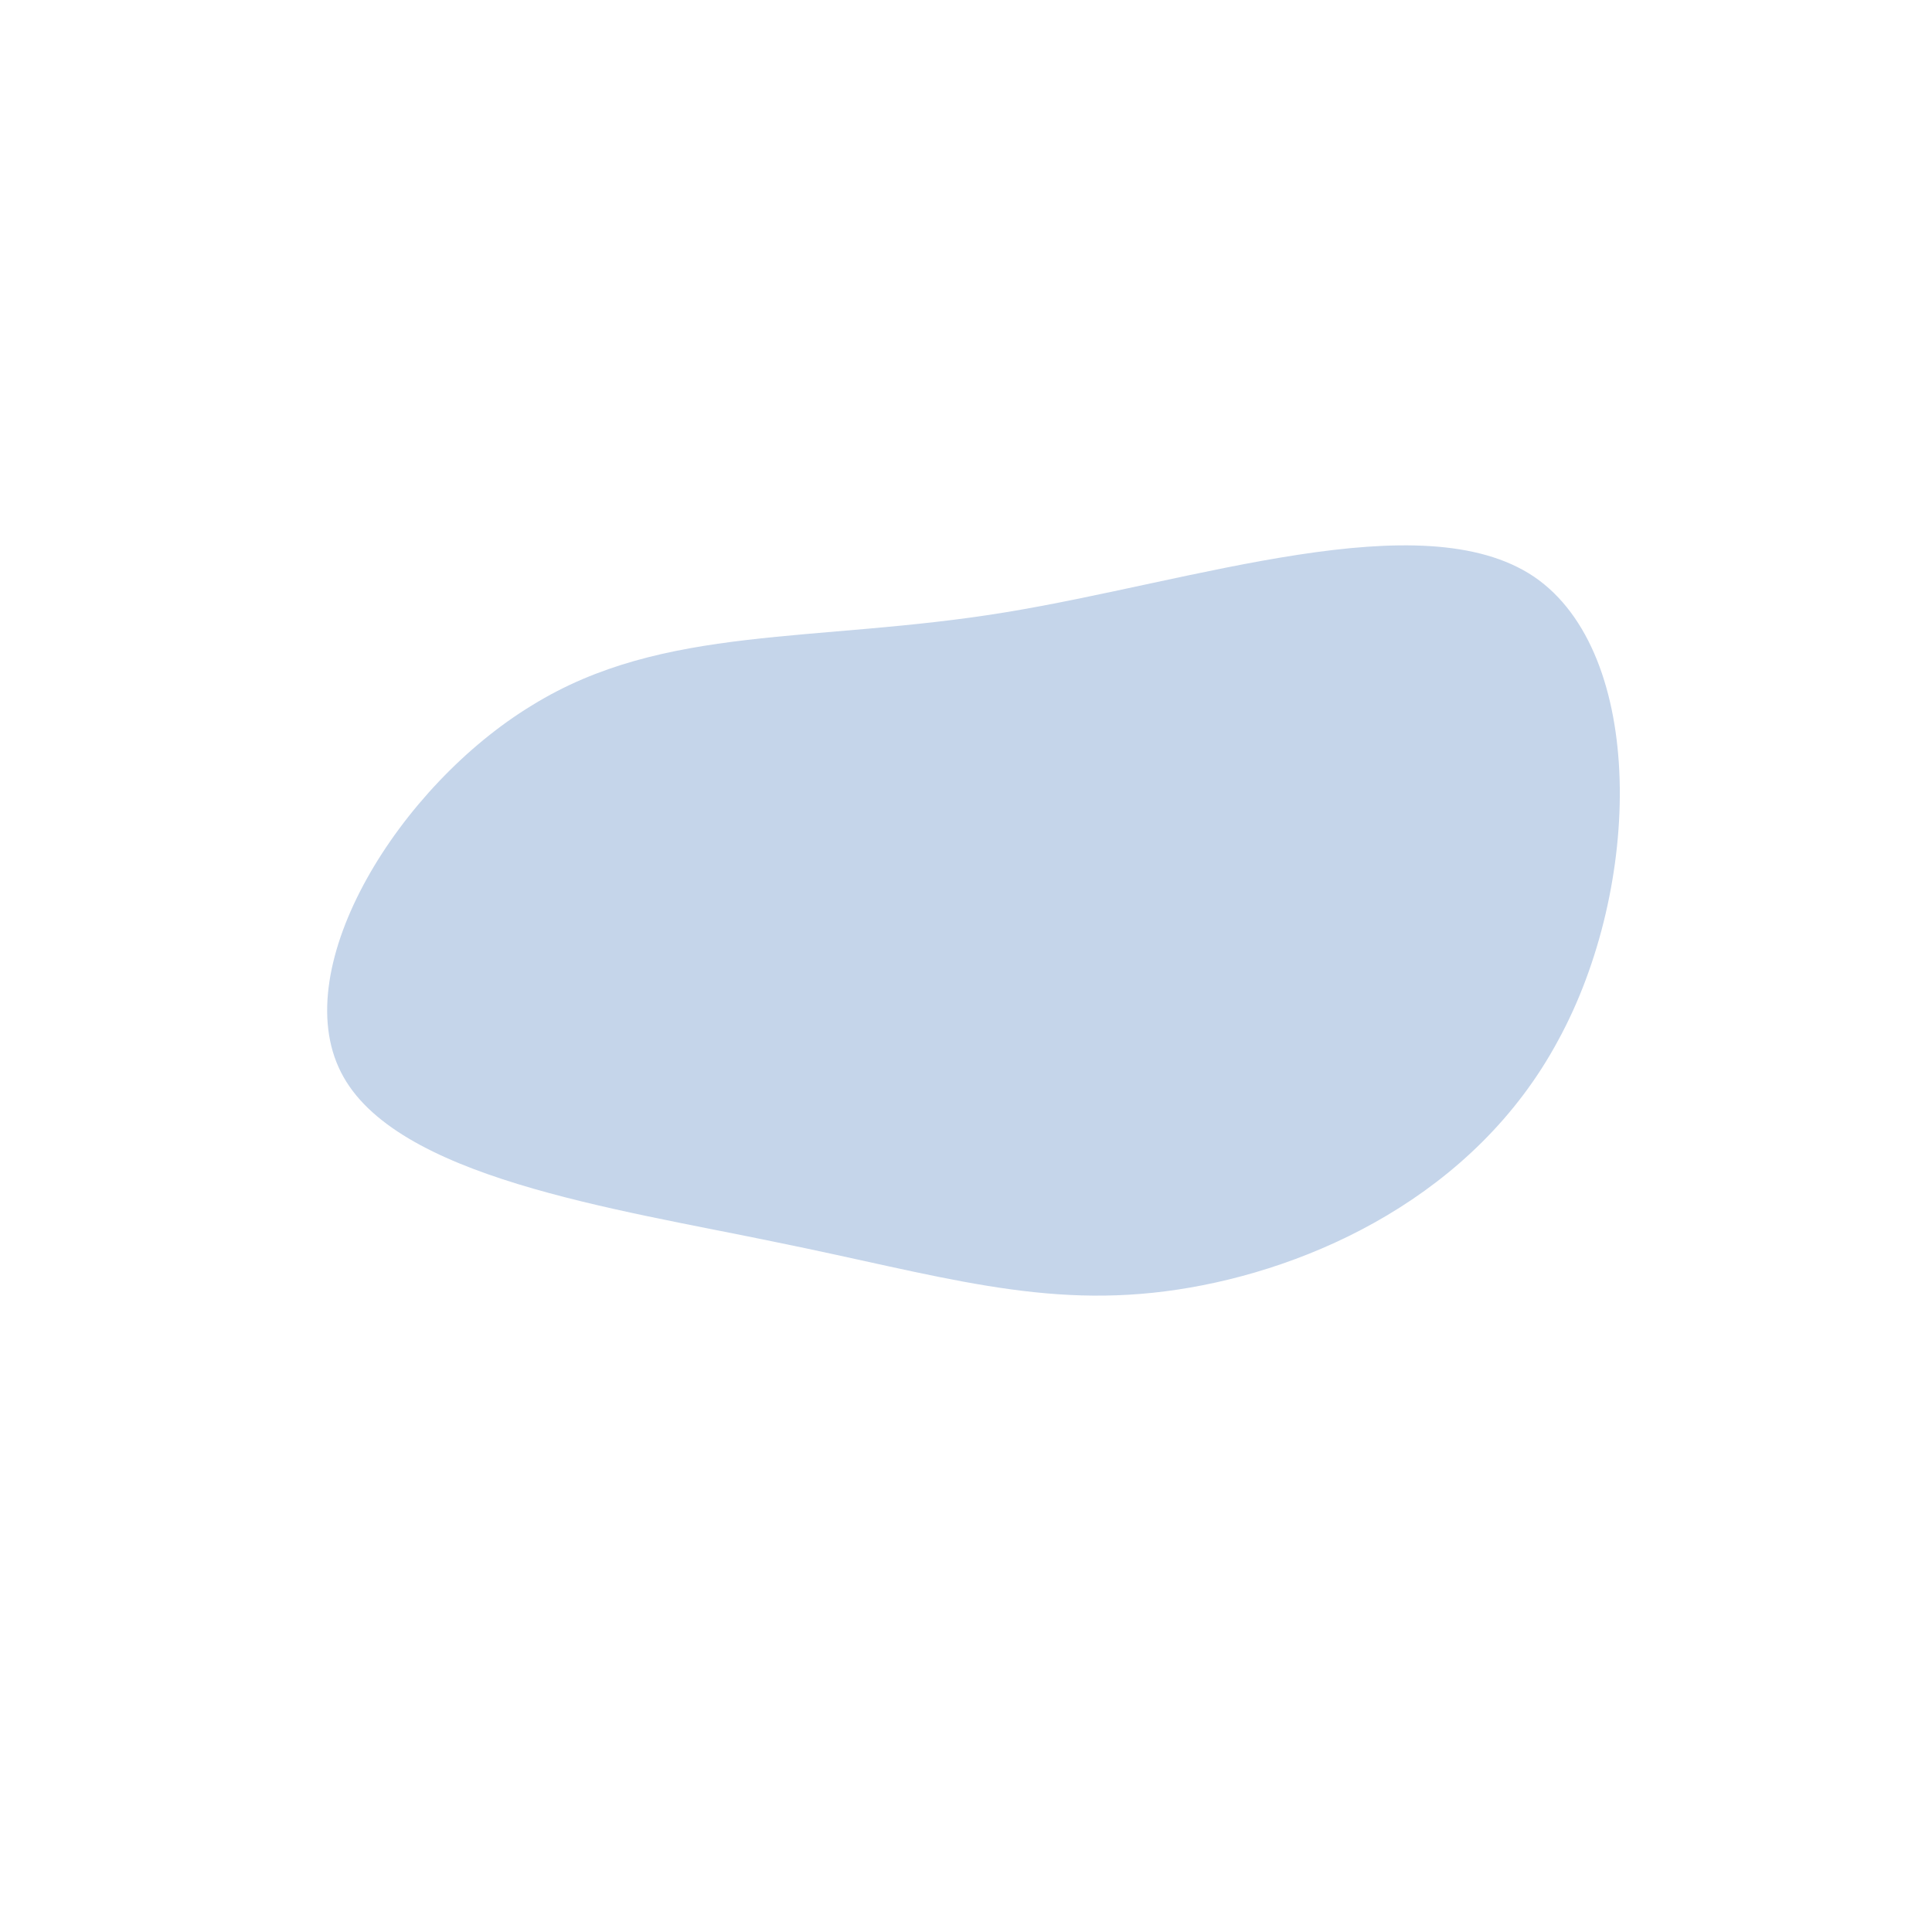 <svg xmlns="http://www.w3.org/2000/svg" viewBox="0 0 200 200"><path fill="#C5D5EA" d="M58.8,-40.3C70.4,-32.4,70,-8.2,61.3,7.7C52.7,23.7,35.8,31.4,21.9,33.5C8,35.6,-2.8,32,-19.6,28.6C-36.4,25.1,-59.2,21.9,-64.7,11C-70.3,0,-58.6,-18.7,-44.9,-27C-31.3,-35.4,-15.6,-33.4,4,-36.6C23.6,-39.8,47.2,-48.1,58.8,-40.3Z" transform="translate(100 100)"/></svg>